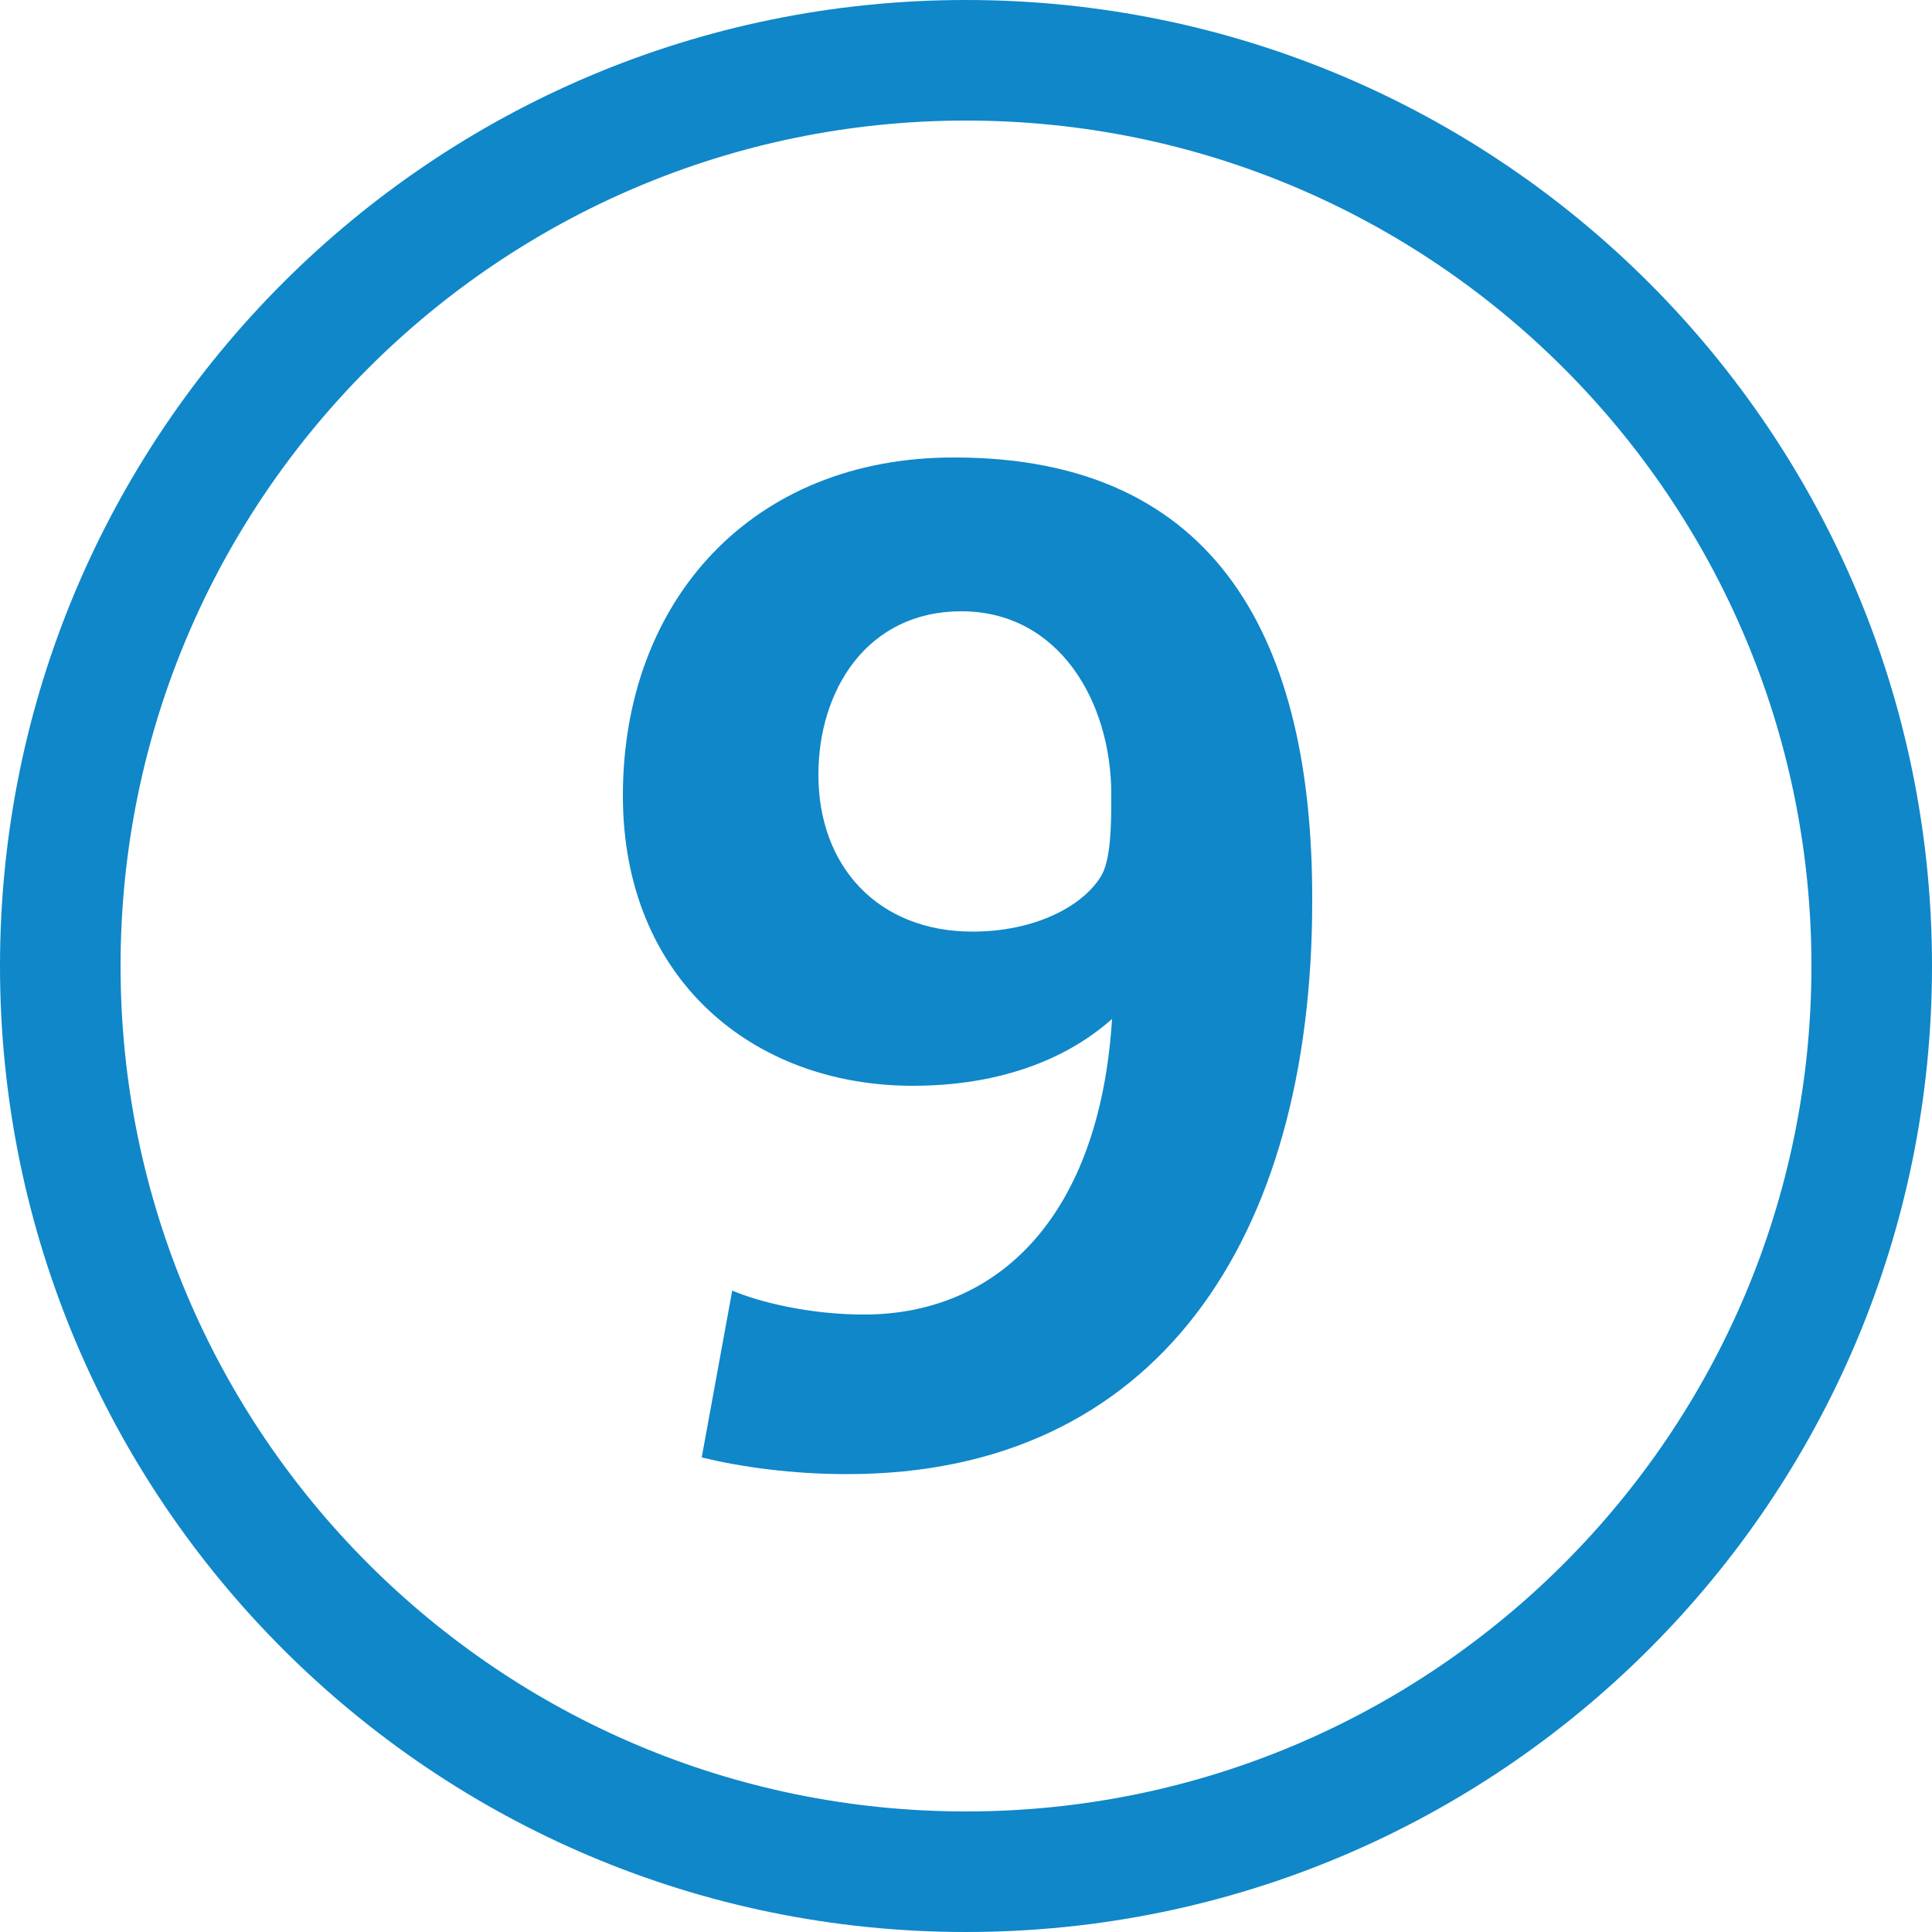 <svg version="1.1" id="Calque_1" x="0" y="0" viewBox="0 0 500 500" xml:space="preserve"><path d="M250 0C111.9 0 0 111.9 0 250s111.9 250 250 250 250-111.9 250-250S388.1 0 250 0zm0 468.8c-120.8 0-218.8-98-218.8-218.8S129.2 31.2 250 31.2s218.8 98 218.8 218.8-98 218.8-218.8 218.8z" fill="#0f87c9"/><path d="M247.1 118.4c-52.2-.2-85.9 36.8-85.9 87.5 0 47.5 33.7 75.1 75 75.1 26.9 0 43.1-9.7 51.6-17.3-3.2 51-29.4 76.5-64.2 76.5-14.3 0-27.3-3.3-34.1-6.2l-7.9 43.2c10.5 2.5 23.3 4.3 37.7 4.3 79.7 0 120.3-60.4 120.3-148.3.2-67.1-24.3-114.8-92.5-114.8zM284.8 227c-5.1 8-17.6 14.1-33.1 14.1-24.4 0-39.9-16.8-39.9-40.6 0-21.9 12.6-42.3 37-42.3 25.2 0 38.8 23.3 38.8 47.4 0 7.4 0 17.1-2.8 21.4z" fill="#0f87c9"/></svg>